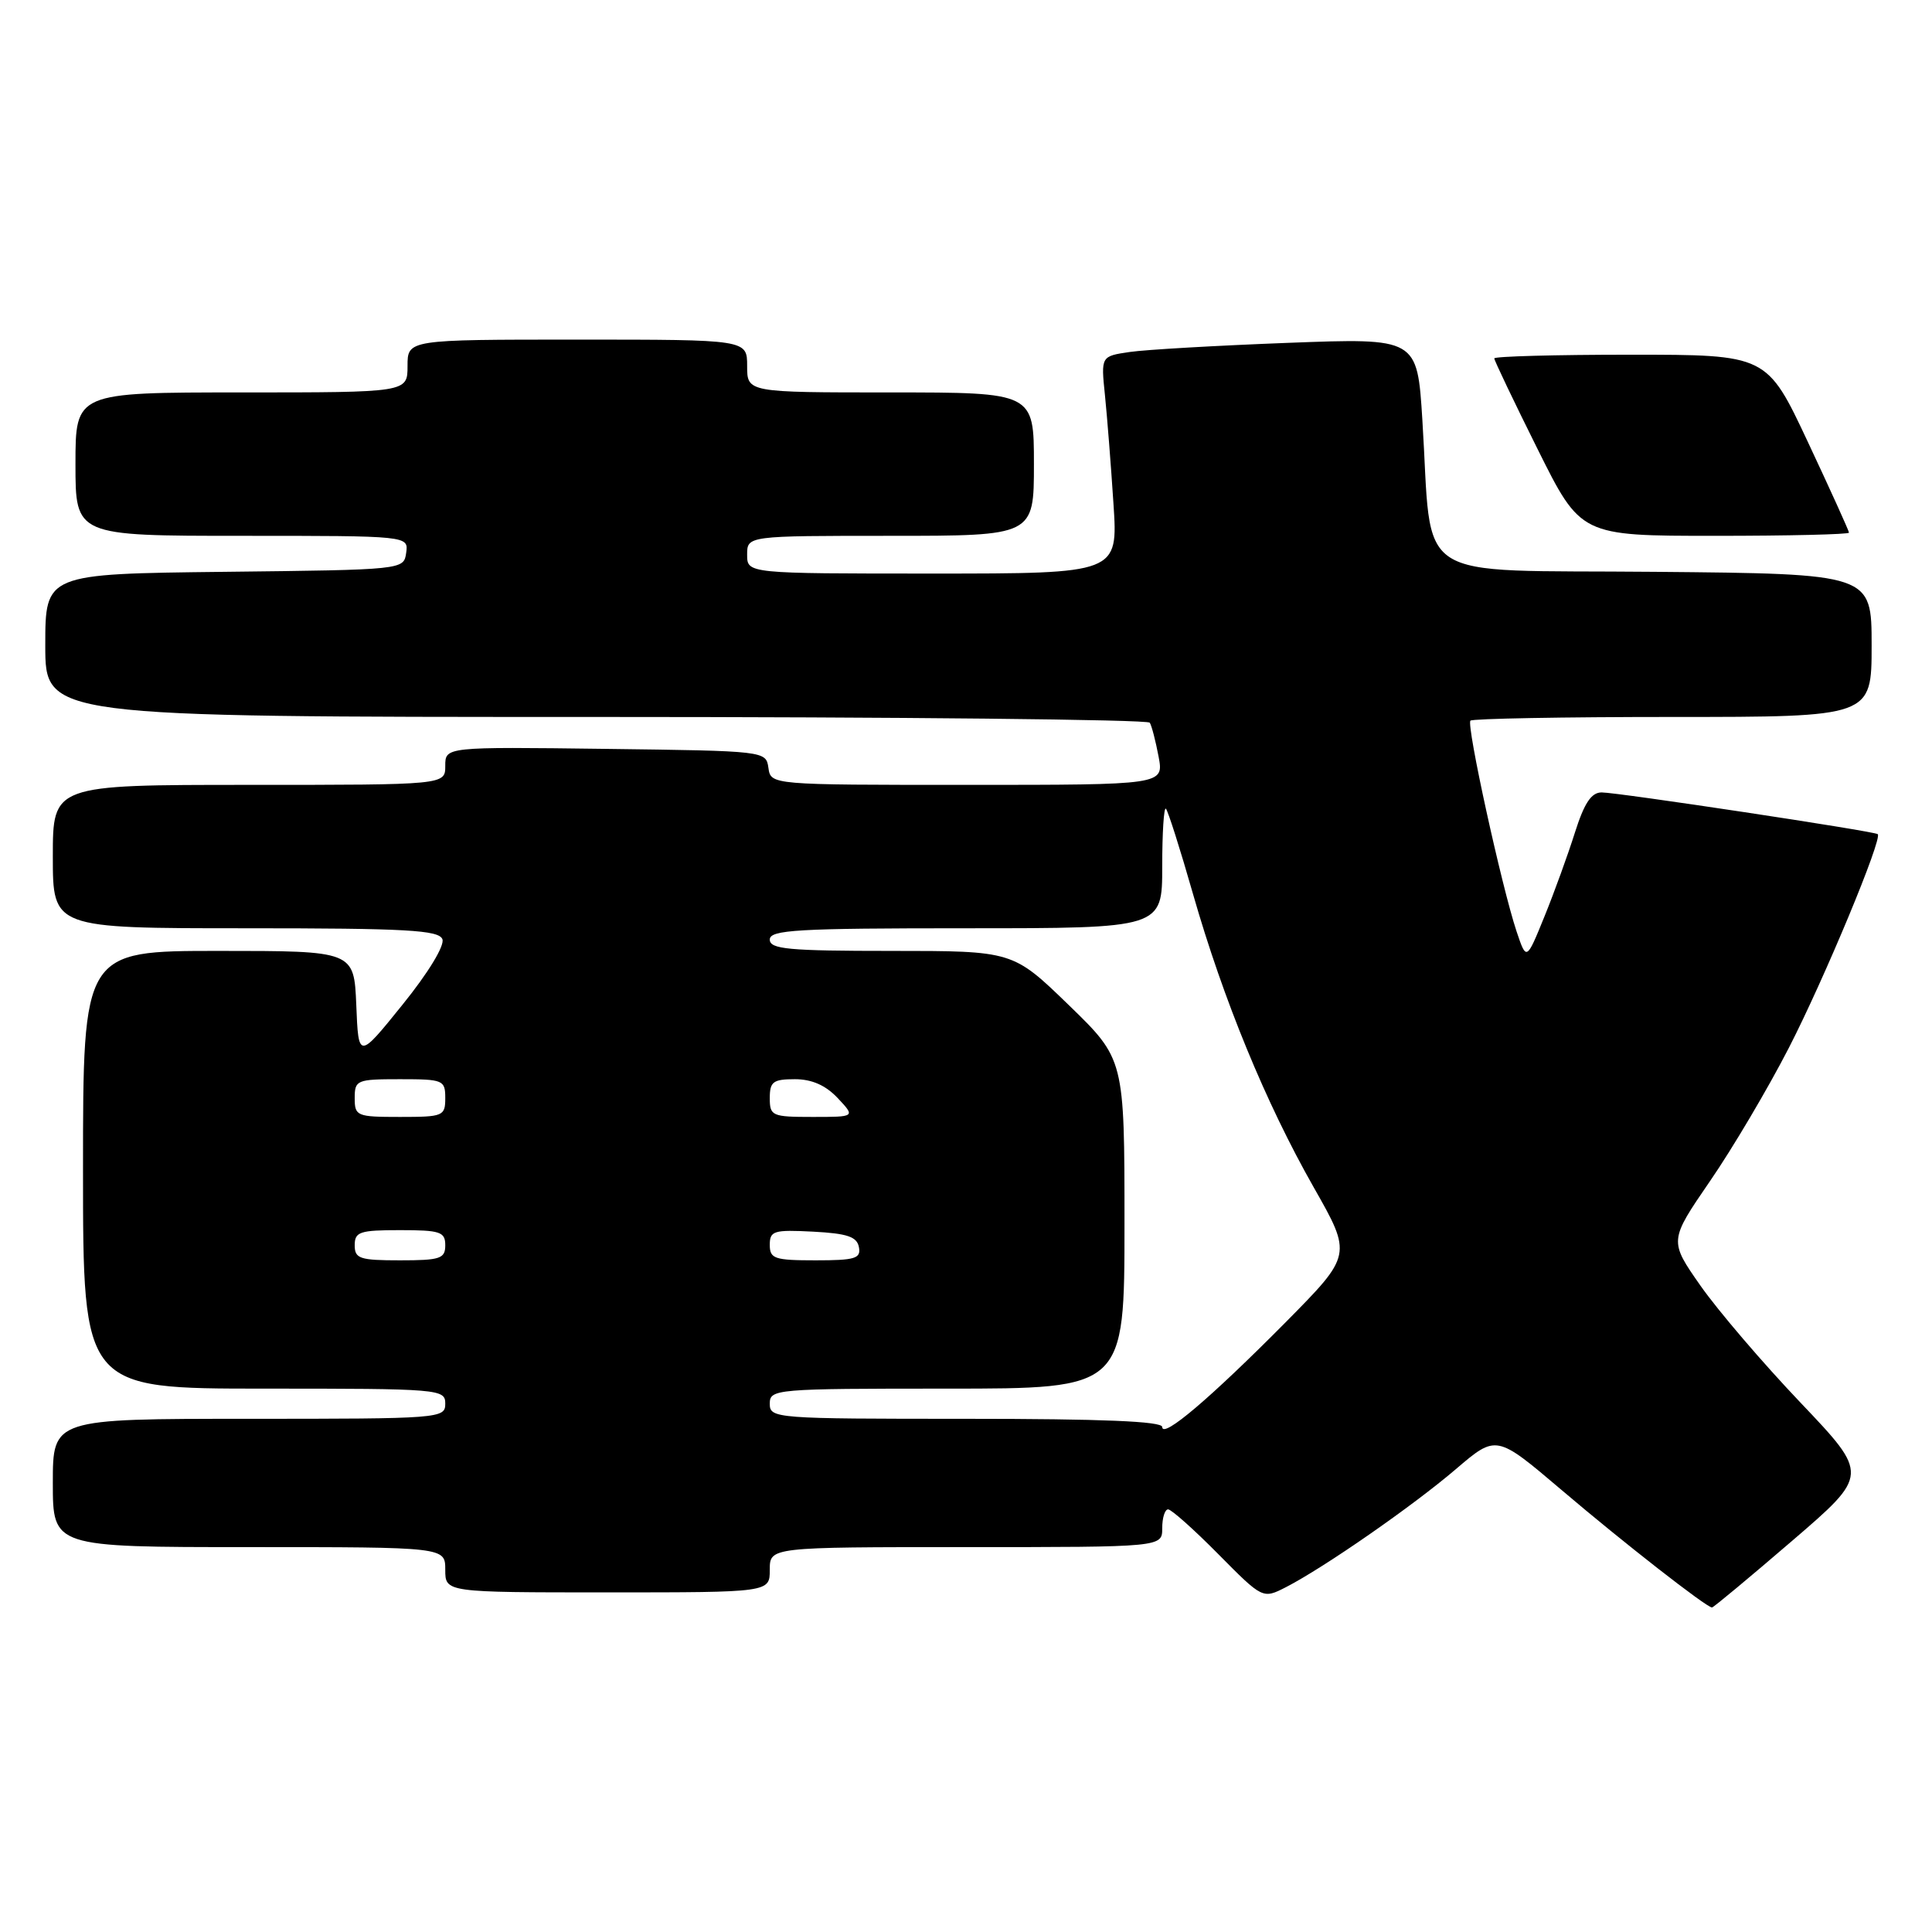 <?xml version="1.0" encoding="UTF-8" standalone="no"?>
<!DOCTYPE svg PUBLIC "-//W3C//DTD SVG 1.1//EN" "http://www.w3.org/Graphics/SVG/1.1/DTD/svg11.dtd" >
<svg xmlns="http://www.w3.org/2000/svg" xmlns:xlink="http://www.w3.org/1999/xlink" version="1.1" viewBox="0 0 256 256">
 <g >
 <path fill="currentColor"
d=" M 237.43 204.20 C 247.66 195.41 247.66 195.41 238.58 185.86 C 233.59 180.62 227.62 173.64 225.33 170.37 C 221.16 164.41 221.16 164.41 226.58 156.51 C 229.57 152.17 234.27 144.22 237.03 138.85 C 241.76 129.64 249.48 111.08 248.81 110.53 C 248.34 110.13 214.35 105.00 212.23 105.00 C 210.86 105.00 209.93 106.40 208.69 110.30 C 207.77 113.22 205.95 118.24 204.64 121.46 C 202.26 127.31 202.26 127.31 200.95 123.41 C 198.97 117.46 194.28 96.06 194.84 95.49 C 195.11 95.22 207.18 95.00 221.67 95.00 C 248.00 95.00 248.00 95.00 248.00 85.52 C 248.00 76.03 248.00 76.03 219.27 75.77 C 186.49 75.46 189.86 77.66 188.47 55.64 C 187.79 44.78 187.79 44.78 170.65 45.43 C 161.22 45.79 151.79 46.33 149.69 46.64 C 145.88 47.20 145.88 47.20 146.41 52.35 C 146.70 55.18 147.21 61.66 147.54 66.75 C 148.15 76.00 148.15 76.00 123.58 76.00 C 99.00 76.00 99.00 76.00 99.00 73.50 C 99.00 71.00 99.00 71.00 118.00 71.00 C 137.00 71.00 137.00 71.00 137.00 61.50 C 137.00 52.00 137.00 52.00 118.00 52.00 C 99.00 52.00 99.00 52.00 99.00 48.50 C 99.00 45.00 99.00 45.00 76.50 45.00 C 54.00 45.00 54.00 45.00 54.00 48.50 C 54.00 52.00 54.00 52.00 32.00 52.00 C 10.00 52.00 10.00 52.00 10.00 61.50 C 10.00 71.00 10.00 71.00 32.07 71.00 C 54.14 71.00 54.14 71.00 53.82 73.25 C 53.50 75.50 53.50 75.50 29.75 75.77 C 6.00 76.04 6.00 76.04 6.00 85.52 C 6.00 95.00 6.00 95.00 78.94 95.00 C 119.06 95.00 152.09 95.34 152.35 95.76 C 152.61 96.17 153.13 98.20 153.52 100.26 C 154.22 104.00 154.22 104.00 128.18 104.00 C 102.14 104.00 102.14 104.00 101.82 101.75 C 101.50 99.51 101.43 99.50 80.25 99.23 C 59.00 98.96 59.00 98.96 59.00 101.48 C 59.00 104.00 59.00 104.00 33.00 104.00 C 7.00 104.00 7.00 104.00 7.00 113.50 C 7.00 123.00 7.00 123.00 32.53 123.00 C 53.88 123.00 58.15 123.24 58.62 124.45 C 58.94 125.29 56.76 128.89 53.34 133.12 C 47.50 140.36 47.50 140.36 47.21 133.18 C 46.91 126.00 46.91 126.00 28.96 126.00 C 11.00 126.00 11.00 126.00 11.00 155.00 C 11.00 184.00 11.00 184.00 35.00 184.00 C 58.33 184.00 59.00 184.06 59.00 186.00 C 59.00 187.95 58.33 188.00 33.00 188.00 C 7.00 188.00 7.00 188.00 7.00 196.50 C 7.00 205.00 7.00 205.00 33.00 205.00 C 59.00 205.00 59.00 205.00 59.00 208.00 C 59.00 211.00 59.00 211.00 80.50 211.00 C 102.00 211.00 102.00 211.00 102.00 208.00 C 102.00 205.00 102.00 205.00 128.00 205.00 C 154.00 205.00 154.00 205.00 154.00 202.50 C 154.00 201.12 154.35 200.00 154.78 200.00 C 155.21 200.00 158.21 202.67 161.44 205.94 C 167.32 211.88 167.32 211.88 170.41 210.30 C 175.48 207.69 187.19 199.56 192.92 194.66 C 198.27 190.09 198.27 190.09 206.89 197.41 C 215.09 204.39 226.11 212.99 226.85 213.00 C 227.04 213.00 231.80 209.04 237.43 204.20 Z  M 245.00 70.58 C 245.00 70.35 242.55 64.95 239.56 58.58 C 234.12 47.00 234.12 47.00 216.06 47.00 C 206.13 47.00 198.00 47.22 198.00 47.49 C 198.00 47.76 200.58 53.16 203.73 59.49 C 209.46 71.00 209.46 71.00 227.23 71.00 C 237.00 71.00 245.00 70.81 245.00 70.58 Z  M 154.00 189.08 C 154.00 188.33 146.01 188.00 128.00 188.00 C 102.67 188.00 102.00 187.95 102.00 186.00 C 102.00 184.06 102.67 184.00 125.50 184.00 C 149.00 184.00 149.00 184.00 149.00 162.17 C 149.00 140.34 149.00 140.34 141.61 133.17 C 134.21 126.00 134.21 126.00 118.11 126.00 C 104.46 126.00 102.00 125.77 102.00 124.50 C 102.00 123.21 105.56 123.00 128.00 123.00 C 154.00 123.00 154.00 123.00 154.00 114.83 C 154.00 110.34 154.22 106.89 154.49 107.16 C 154.76 107.43 156.38 112.51 158.08 118.46 C 162.11 132.51 167.72 146.14 174.07 157.32 C 179.17 166.29 179.17 166.29 170.34 175.22 C 160.37 185.28 154.00 190.69 154.00 189.08 Z  M 47.00 165.00 C 47.00 163.22 47.67 163.00 53.00 163.00 C 58.33 163.00 59.00 163.22 59.00 165.00 C 59.00 166.78 58.33 167.00 53.00 167.00 C 47.67 167.00 47.00 166.78 47.00 165.00 Z  M 102.00 164.95 C 102.00 163.09 102.52 162.93 107.74 163.20 C 112.27 163.44 113.55 163.87 113.81 165.25 C 114.10 166.76 113.32 167.00 108.07 167.00 C 102.62 167.00 102.00 166.79 102.00 164.95 Z  M 47.00 145.50 C 47.00 143.11 47.27 143.00 53.00 143.00 C 58.73 143.00 59.00 143.11 59.00 145.50 C 59.00 147.89 58.73 148.00 53.00 148.00 C 47.27 148.00 47.00 147.89 47.00 145.50 Z  M 102.00 145.50 C 102.00 143.33 102.44 143.00 105.33 143.00 C 107.58 143.00 109.41 143.81 111.00 145.50 C 113.35 148.00 113.35 148.00 107.67 148.00 C 102.29 148.00 102.00 147.87 102.00 145.50 Z "/>
</g>
</svg>